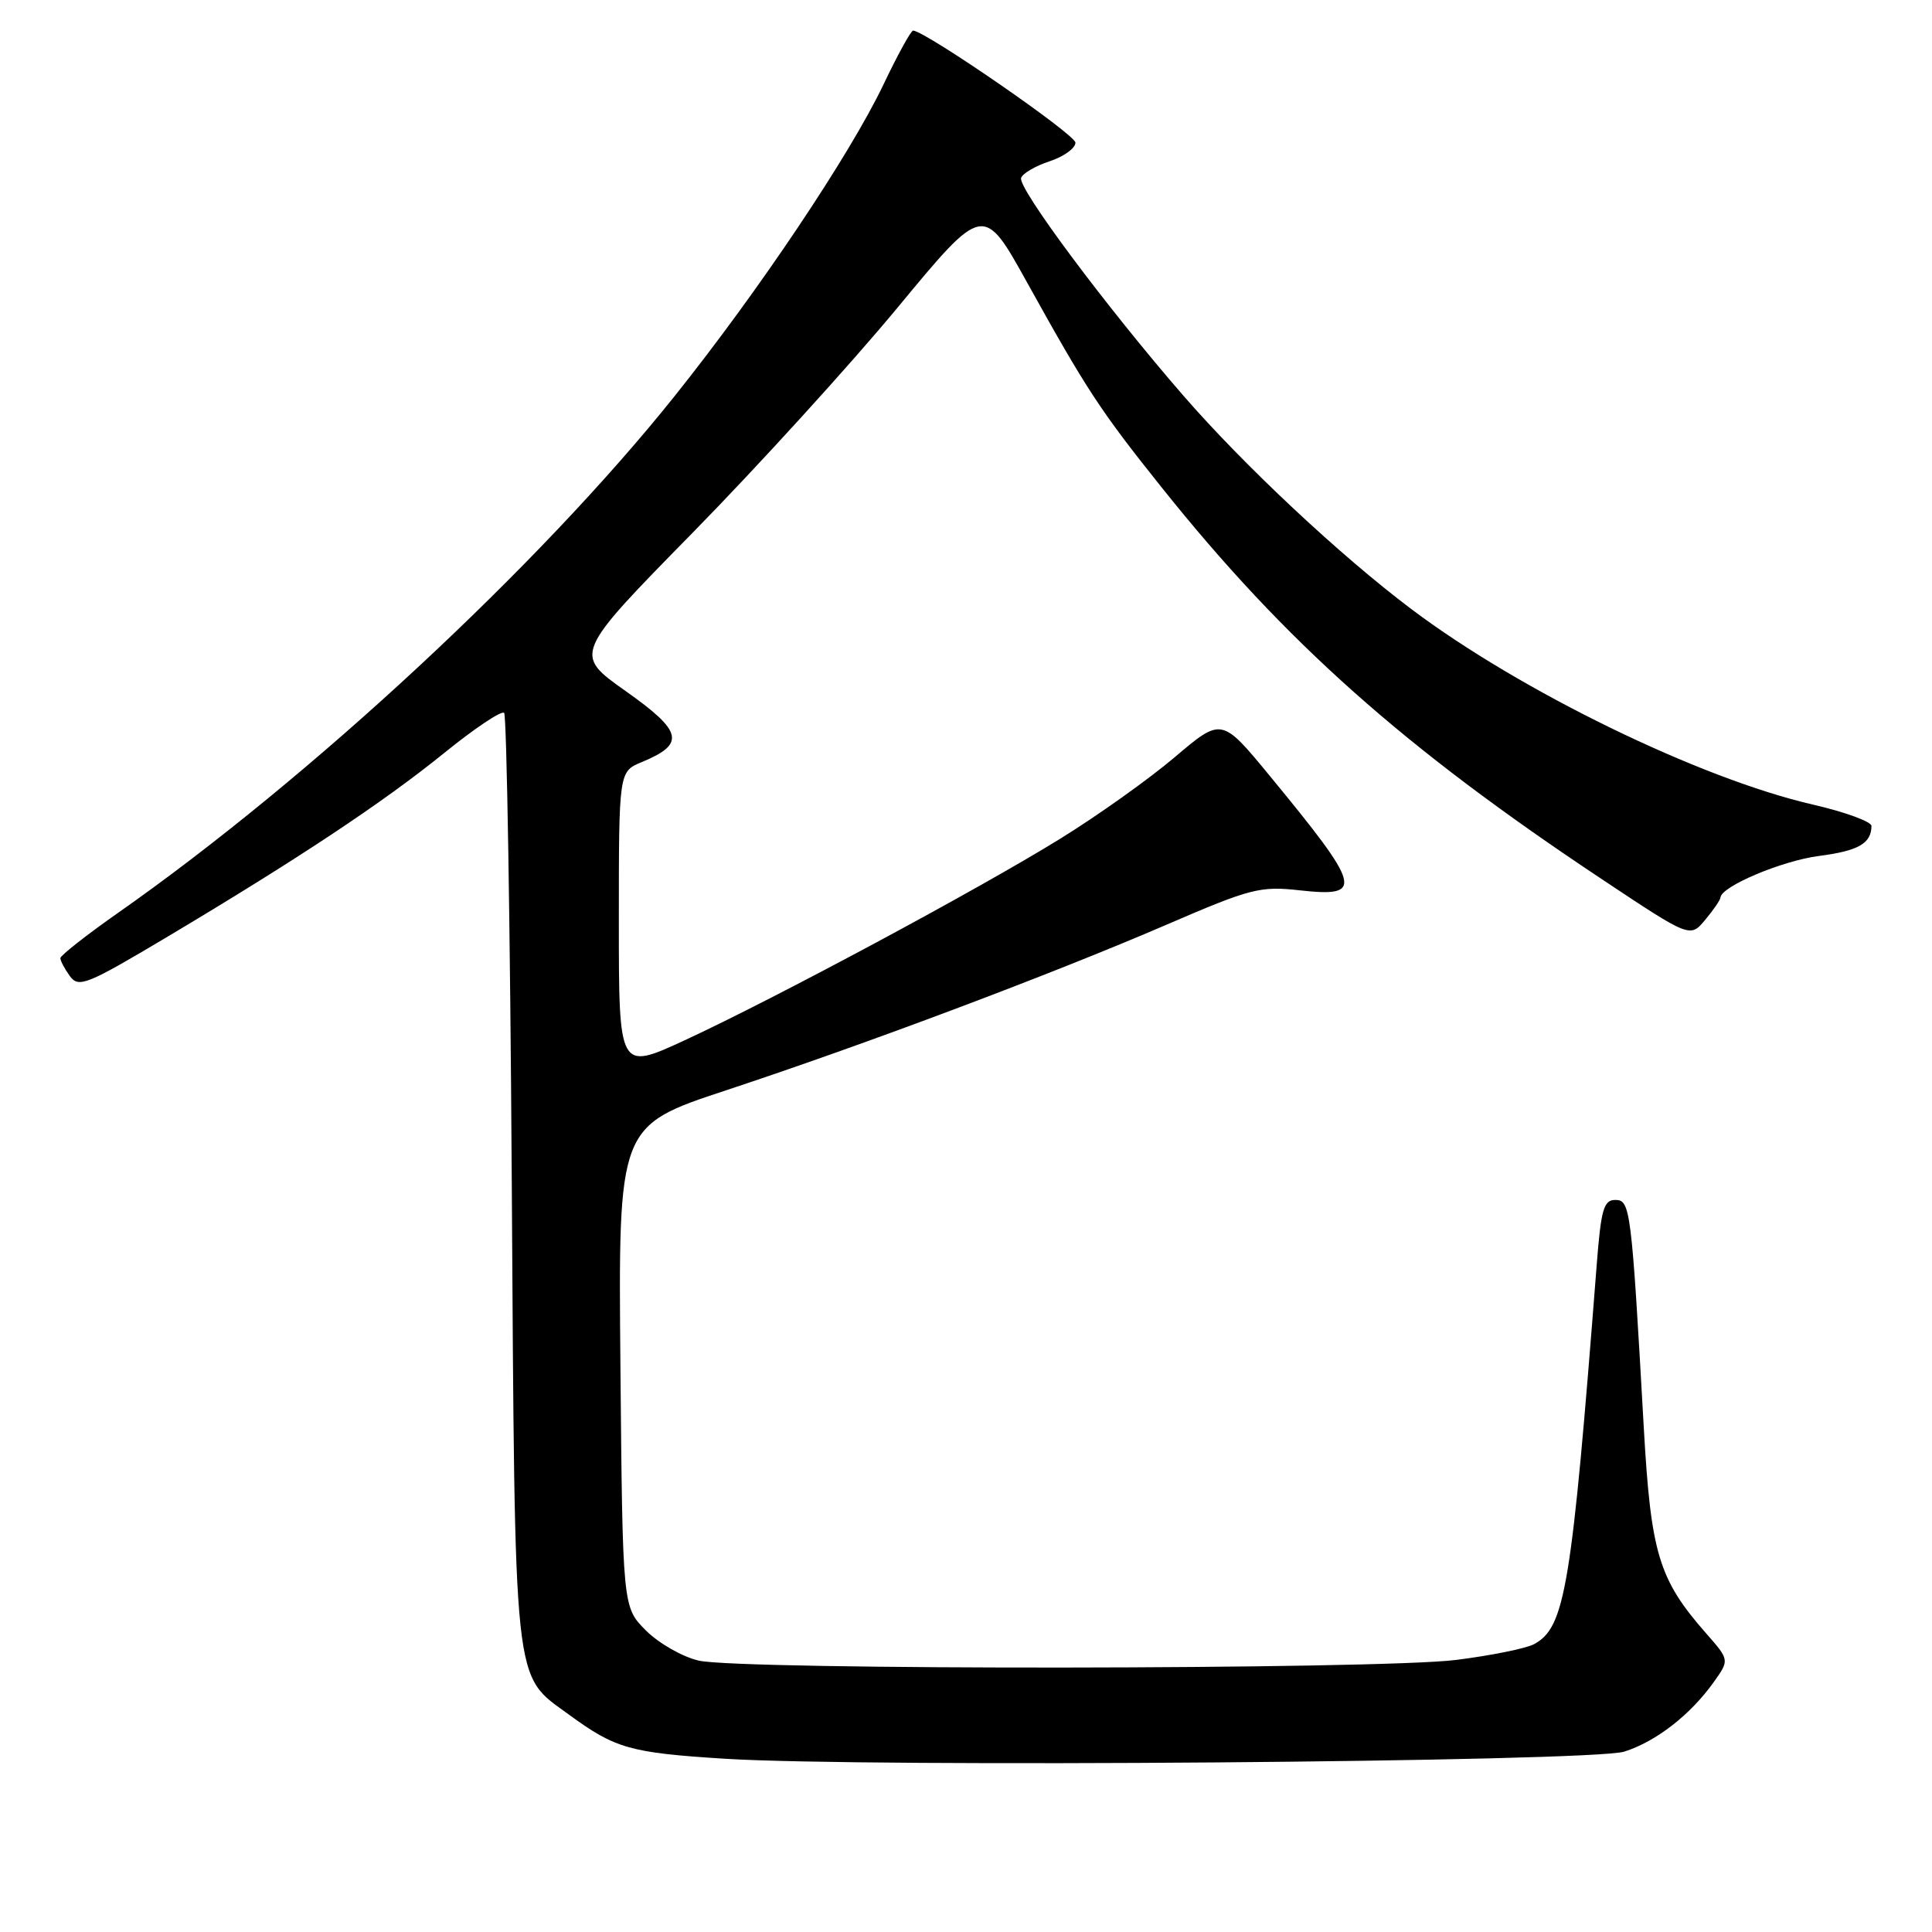 <?xml version="1.0" encoding="UTF-8" standalone="no"?>
<!DOCTYPE svg PUBLIC "-//W3C//DTD SVG 1.1//EN" "http://www.w3.org/Graphics/SVG/1.1/DTD/svg11.dtd" >
<svg xmlns="http://www.w3.org/2000/svg" xmlns:xlink="http://www.w3.org/1999/xlink" version="1.1" viewBox="0 0 256 256">
 <g >
 <path fill="currentColor"
d=" M 215.22 232.10 C 219.43 230.77 223.98 227.23 227.07 222.90 C 229.17 219.96 229.17 219.96 226.09 216.45 C 219.77 209.26 218.75 205.87 217.80 189.00 C 216.17 160.06 216.03 159.00 214.03 159.00 C 212.49 159.00 212.14 160.25 211.56 167.75 C 208.24 210.53 207.39 215.65 203.25 217.87 C 202.19 218.43 197.55 219.37 192.94 219.95 C 182.66 221.24 98.08 221.32 92.59 220.04 C 90.44 219.55 87.29 217.75 85.59 216.05 C 82.50 212.96 82.50 212.96 82.21 181.08 C 81.92 149.19 81.92 149.19 96.21 144.47 C 114.65 138.38 139.30 129.11 154.54 122.54 C 165.78 117.69 166.96 117.39 172.29 117.98 C 180.79 118.91 180.45 117.62 168.23 102.78 C 161.87 95.06 161.87 95.06 155.65 100.34 C 152.23 103.24 145.39 108.11 140.46 111.15 C 129.56 117.89 102.64 132.33 90.73 137.84 C 82.00 141.87 82.00 141.87 82.00 122.06 C 82.00 102.24 82.00 102.24 85.04 100.98 C 90.86 98.57 90.48 96.93 82.90 91.57 C 75.99 86.68 75.99 86.68 91.78 70.59 C 100.46 61.74 112.68 48.31 118.94 40.75 C 130.31 27.00 130.31 27.00 136.10 37.44 C 144.02 51.71 145.80 54.42 153.96 64.63 C 170.32 85.10 185.98 99.04 212.23 116.48 C 223.95 124.28 223.95 124.28 225.94 121.89 C 227.04 120.58 227.95 119.25 227.97 118.93 C 228.05 117.46 236.12 114.05 241.02 113.42 C 246.25 112.74 247.95 111.77 247.98 109.45 C 247.99 108.88 244.51 107.60 240.25 106.62 C 225.27 103.18 201.44 91.58 187.00 80.70 C 177.57 73.60 164.82 61.66 156.78 52.40 C 146.53 40.59 134.86 24.93 135.30 23.58 C 135.49 22.99 137.19 21.99 139.08 21.37 C 140.96 20.75 142.50 19.64 142.50 18.90 C 142.50 17.83 122.82 4.24 121.00 4.05 C 120.72 4.02 118.94 7.26 117.04 11.25 C 112.57 20.59 100.54 38.54 89.38 52.50 C 71.44 74.95 41.18 103.04 15.71 120.91 C 11.47 123.88 8.00 126.61 8.00 126.96 C 8.00 127.32 8.57 128.39 9.26 129.34 C 10.42 130.93 11.50 130.49 22.01 124.23 C 39.51 113.80 50.75 106.34 58.84 99.79 C 62.87 96.52 66.46 94.12 66.80 94.46 C 67.14 94.81 67.60 122.63 67.81 156.29 C 68.25 224.72 67.93 221.74 75.42 227.22 C 81.55 231.70 83.49 232.25 96.00 233.04 C 114.71 234.23 210.87 233.47 215.22 232.10 Z "/>
</g>
</svg>